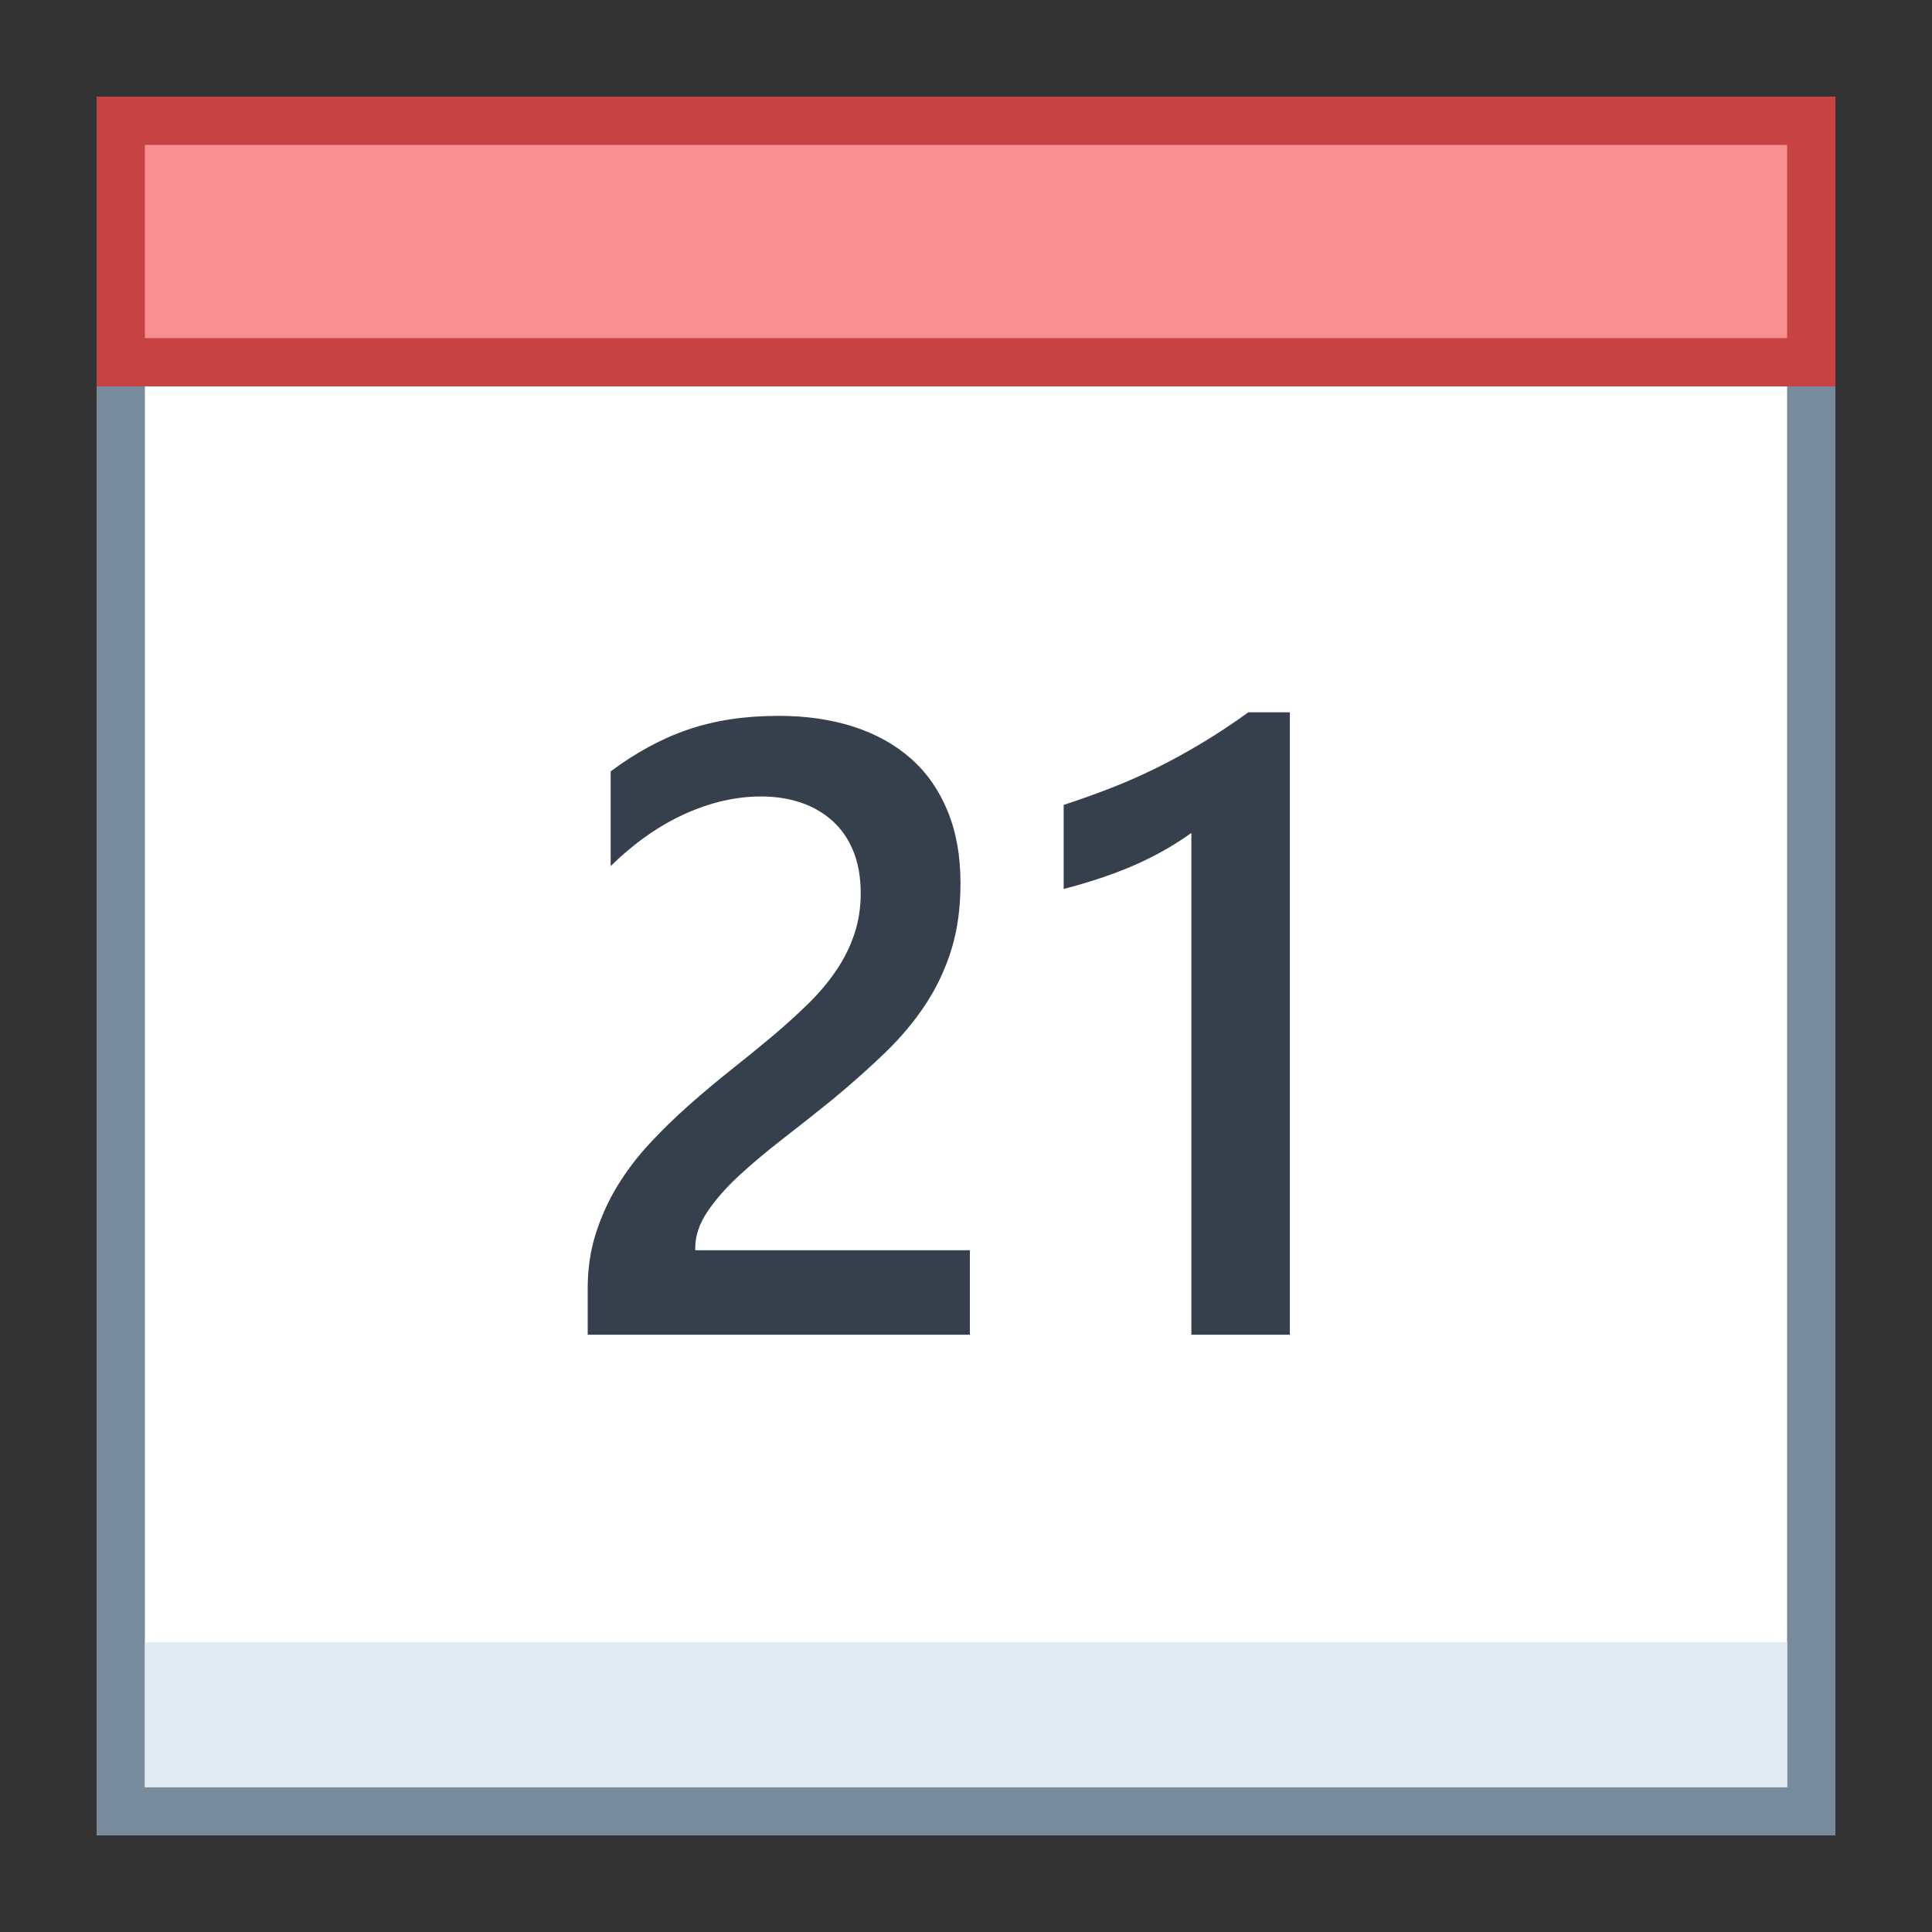 <svg viewBox="0 0 40 40" xmlns="http://www.w3.org/2000/svg"><rect x="0" y="0" width="40" height="40" fill="#333333" stroke="none"/><path fill="#fff" d="M2.5 2.5h35v35h-35z"></path><path d="M37 3v34H3V3h34m1-1H2v36h36V2z" fill="#788b9c"></path><path fill="#f78f8f" d="M2.5 2.5h35v5h-35z"></path><path d="M37 3v4H3V3h34m1-1H2v6h36V2z" fill="#c74343"></path><path fill="#e1ebf2" d="M3 34h34v3H3z"></path><path d="M20.078 27.634h-7.91v-.976c0-.398.057-.772.168-1.121s.26-.677.447-.984.408-.598.66-.87.521-.536.809-.791.58-.501.879-.738.592-.476.879-.716c.27-.229.516-.453.738-.672s.412-.447.57-.681.281-.482.369-.743.133-.543.133-.848c0-.334-.052-.625-.154-.875s-.246-.457-.431-.624-.403-.293-.655-.378-.527-.127-.826-.127c-.516 0-1.039.12-1.572.36s-1.047.601-1.539 1.081v-1.96c.258-.193.52-.362.783-.505s.535-.264.816-.36.578-.168.889-.215.641-.07.992-.07c.568 0 1.084.075 1.547.224s.859.369 1.188.659.581.652.76 1.085.268.932.268 1.494c0 .51-.062.968-.188 1.375s-.305.787-.536 1.138-.512.686-.84 1.002-.693.642-1.098.976c-.34.275-.679.543-1.016.804s-.641.516-.91.765-.487.498-.654.747-.25.5-.25.751v.044h5.686v1.749zM26.705 14.749v12.885h-2.039V17.245c-.369.264-.766.488-1.19.672s-.909.347-1.454.488v-1.74c.34-.111.668-.229.984-.352s.628-.261.936-.413.618-.322.932-.51.637-.401.971-.642h.86z" fill="#36404d"></path></svg>